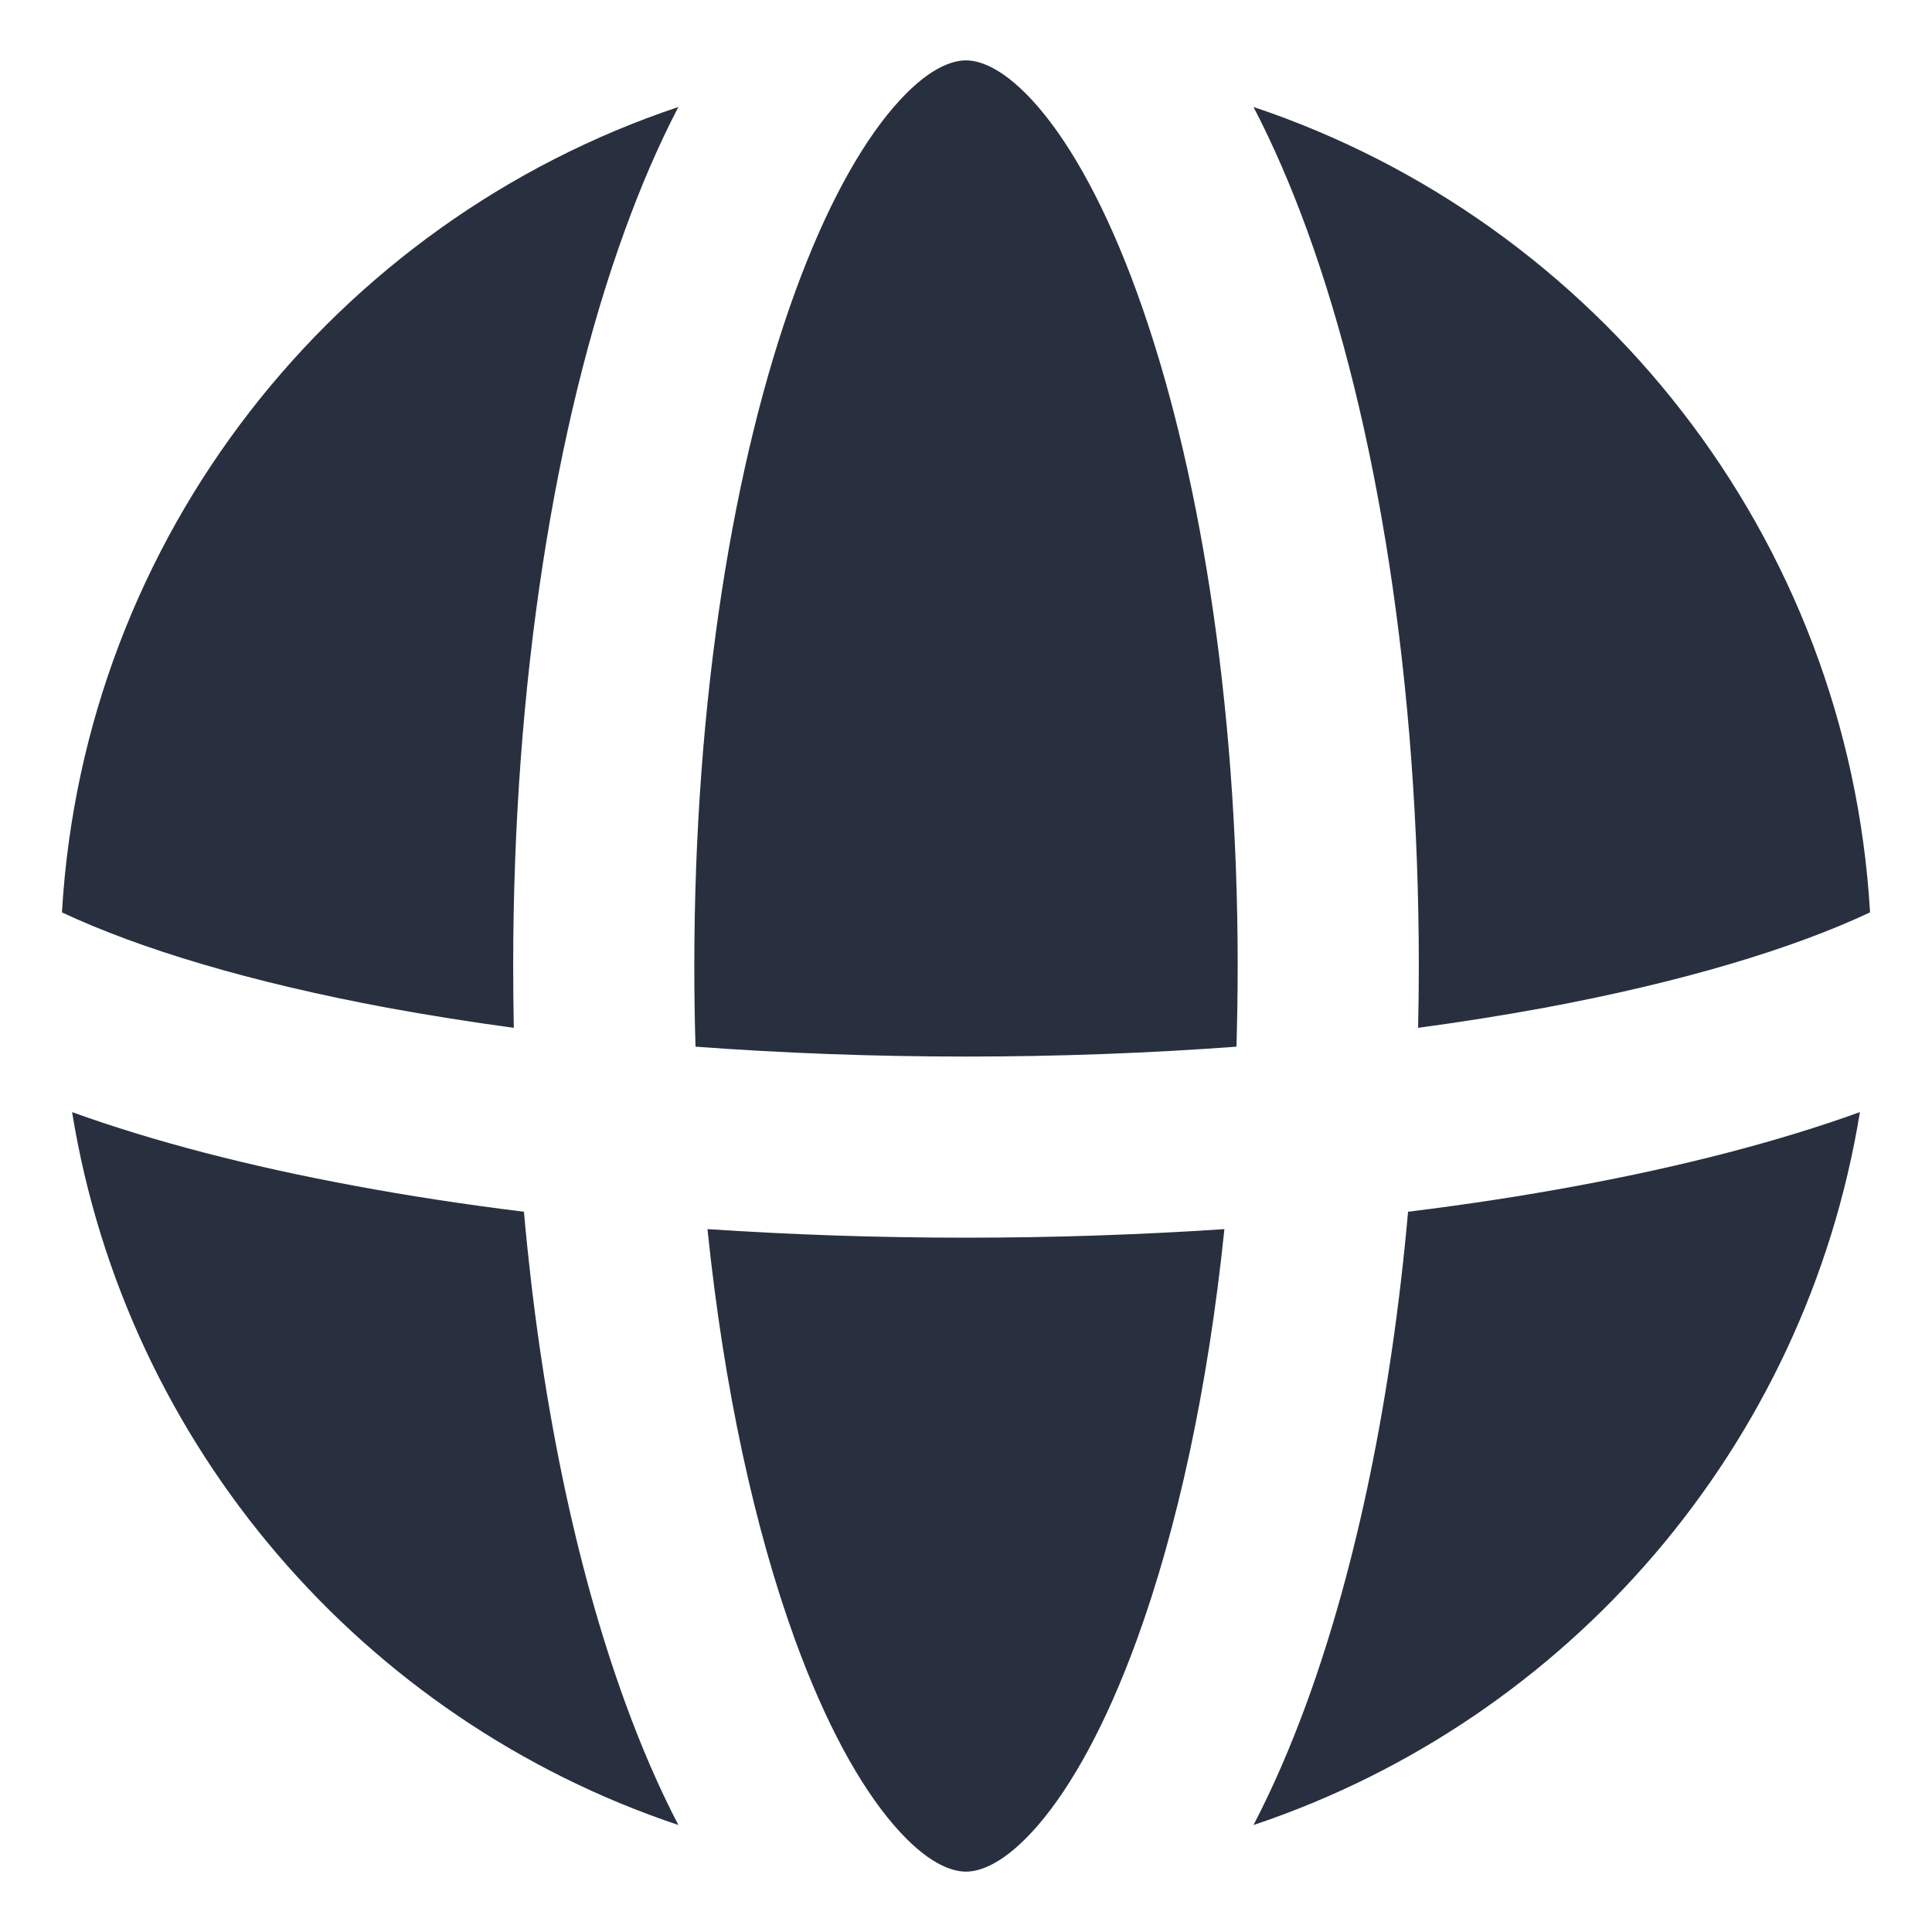 <svg width="16" height="16" viewBox="0 0 16 16" fill="none" xmlns="http://www.w3.org/2000/svg">
<path fill-rule="evenodd" clip-rule="evenodd" d="M6.583 2.423C6.077 3.814 5.75 5.786 5.75 8C5.75 8.225 5.753 8.448 5.76 8.668C6.474 8.721 7.224 8.75 8 8.75C8.775 8.75 9.526 8.721 10.24 8.668C10.246 8.448 10.25 8.225 10.25 8C10.25 5.786 9.922 3.814 9.416 2.423C9.162 1.724 8.877 1.211 8.599 0.887C8.318 0.561 8.113 0.5 8 0.5C7.886 0.5 7.681 0.561 7.401 0.887C7.122 1.211 6.837 1.724 6.583 2.423ZM10.14 10.179C9.451 10.225 8.735 10.25 8 10.25C7.265 10.25 6.548 10.225 5.859 10.179C5.995 11.498 6.251 12.663 6.583 13.577C6.837 14.276 7.122 14.789 7.401 15.113C7.681 15.439 7.886 15.5 8 15.5C8.113 15.5 8.318 15.439 8.599 15.113C8.877 14.789 9.162 14.276 9.416 13.577C9.749 12.663 10.004 11.498 10.14 10.179ZM4.255 8.512C4.252 8.342 4.25 8.172 4.25 8C4.25 5.658 4.594 3.505 5.174 1.91C5.306 1.545 5.454 1.201 5.618 0.886C2.778 1.836 0.695 4.441 0.513 7.556C1.154 7.857 2.069 8.134 3.209 8.346C3.542 8.407 3.892 8.463 4.255 8.512ZM0.597 9.21C1.278 9.456 2.071 9.66 2.936 9.82C3.381 9.903 3.85 9.975 4.339 10.035C4.476 11.577 4.767 12.971 5.174 14.09C5.306 14.455 5.454 14.799 5.618 15.114C3.014 14.243 1.046 11.981 0.597 9.21ZM11.661 10.035C12.15 9.975 12.619 9.903 13.064 9.82C13.928 9.66 14.722 9.456 15.403 9.21C14.953 11.981 12.986 14.243 10.381 15.114C10.545 14.799 10.693 14.455 10.826 14.09C11.233 12.971 11.524 11.577 11.661 10.035ZM15.487 7.556C14.846 7.857 13.93 8.134 12.79 8.346C12.457 8.407 12.108 8.463 11.744 8.512C11.748 8.342 11.75 8.172 11.75 8C11.75 5.658 11.406 3.505 10.826 1.91C10.693 1.545 10.545 1.201 10.381 0.886C13.222 1.836 15.305 4.441 15.487 7.556Z" fill="#28303F"/>
</svg>
